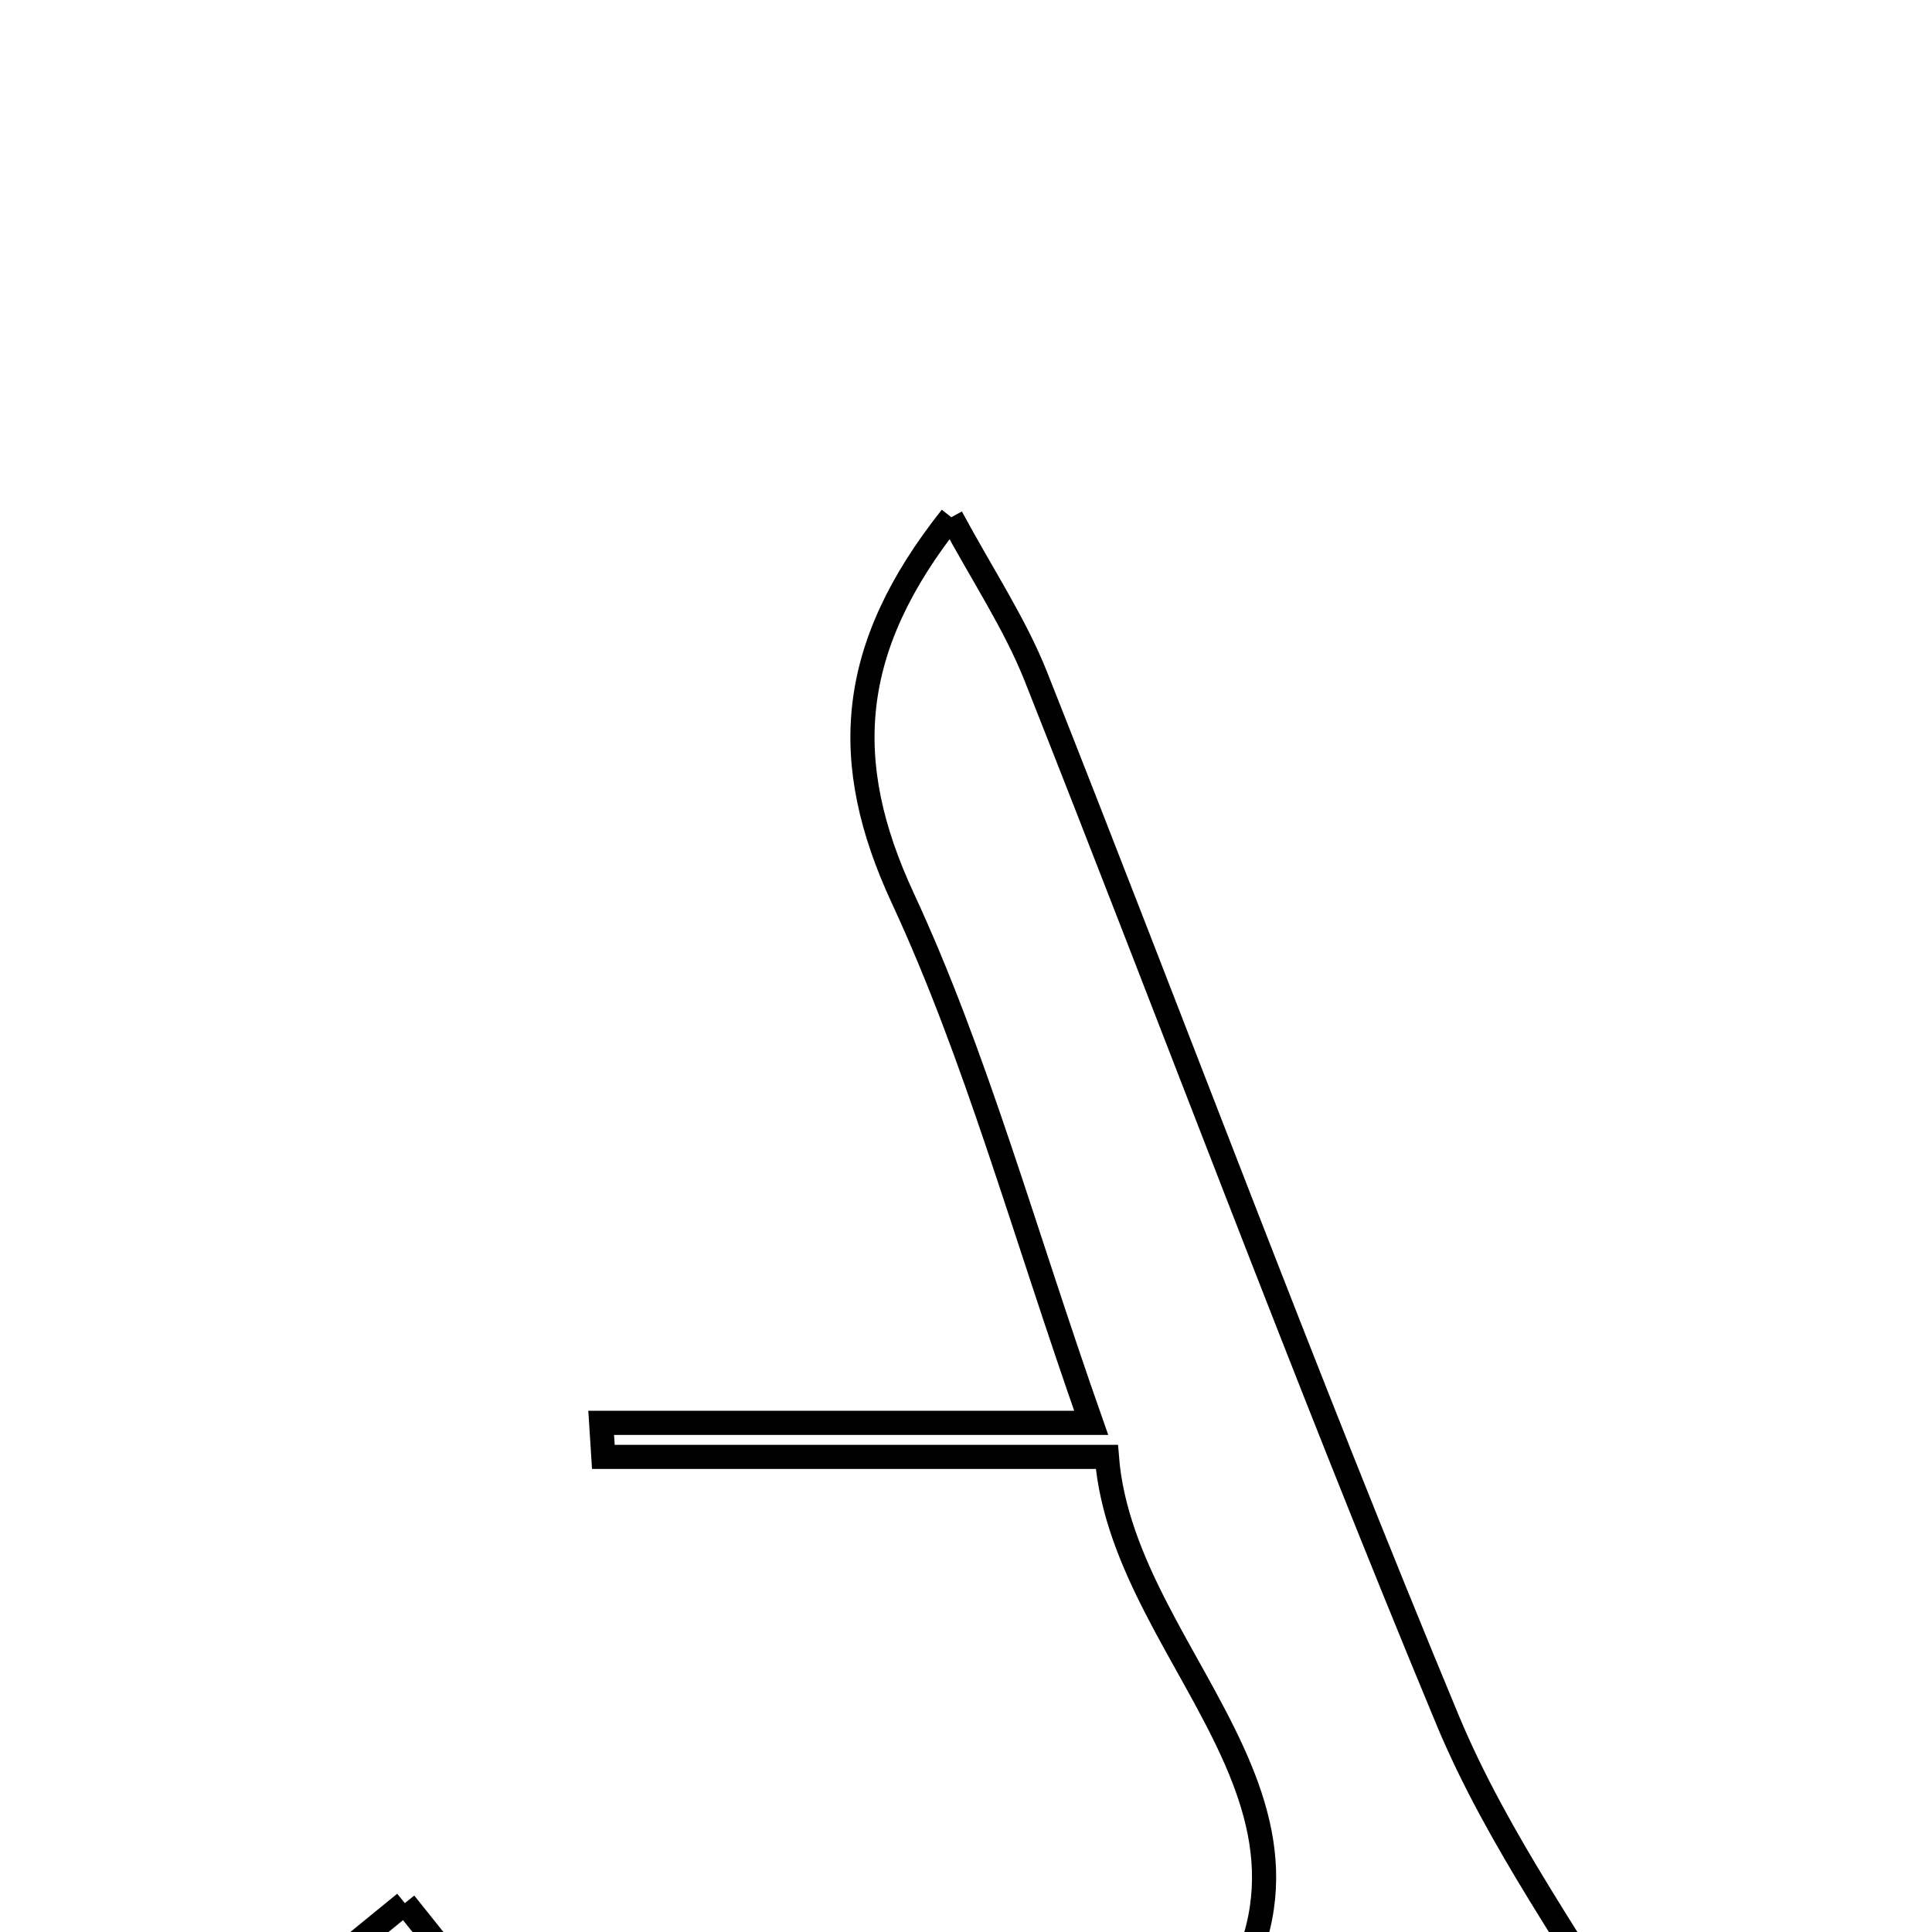 <svg xmlns="http://www.w3.org/2000/svg" viewBox="0.0 0.0 24.0 24.0" height="200px" width="200px"><path fill="none" stroke="black" stroke-width=".3" stroke-opacity="1.0"  filling="0" d="M11.817 6.425 C12.204 7.144 12.606 7.745 12.867 8.401 C14.578 12.72 16.198 17.075 17.981 21.363 C18.611 22.878 19.613 24.238 20.419 25.625 C18.679 25.625 16.664 25.625 14.63 25.625 C17.399 22.682 13.959 20.755 13.75 18.098 C11.316 18.098 9.406 18.098 7.495 18.098 C7.486 17.957 7.477 17.816 7.468 17.675 C9.354 17.675 11.24 17.675 13.555 17.675 C12.699 15.24 12.126 13.121 11.215 11.158 C10.428 9.463 10.524 8.054 11.817 6.425"></path>
<path fill="none" stroke="black" stroke-width=".3" stroke-opacity="1.0"  filling="0" d="M5.029 23.641 C5.542 24.281 6.045 24.911 6.61 25.617 C5.323 25.617 4.12 25.617 2.608 25.617 C3.587 24.817 4.35 24.195 5.029 23.641"></path></svg>